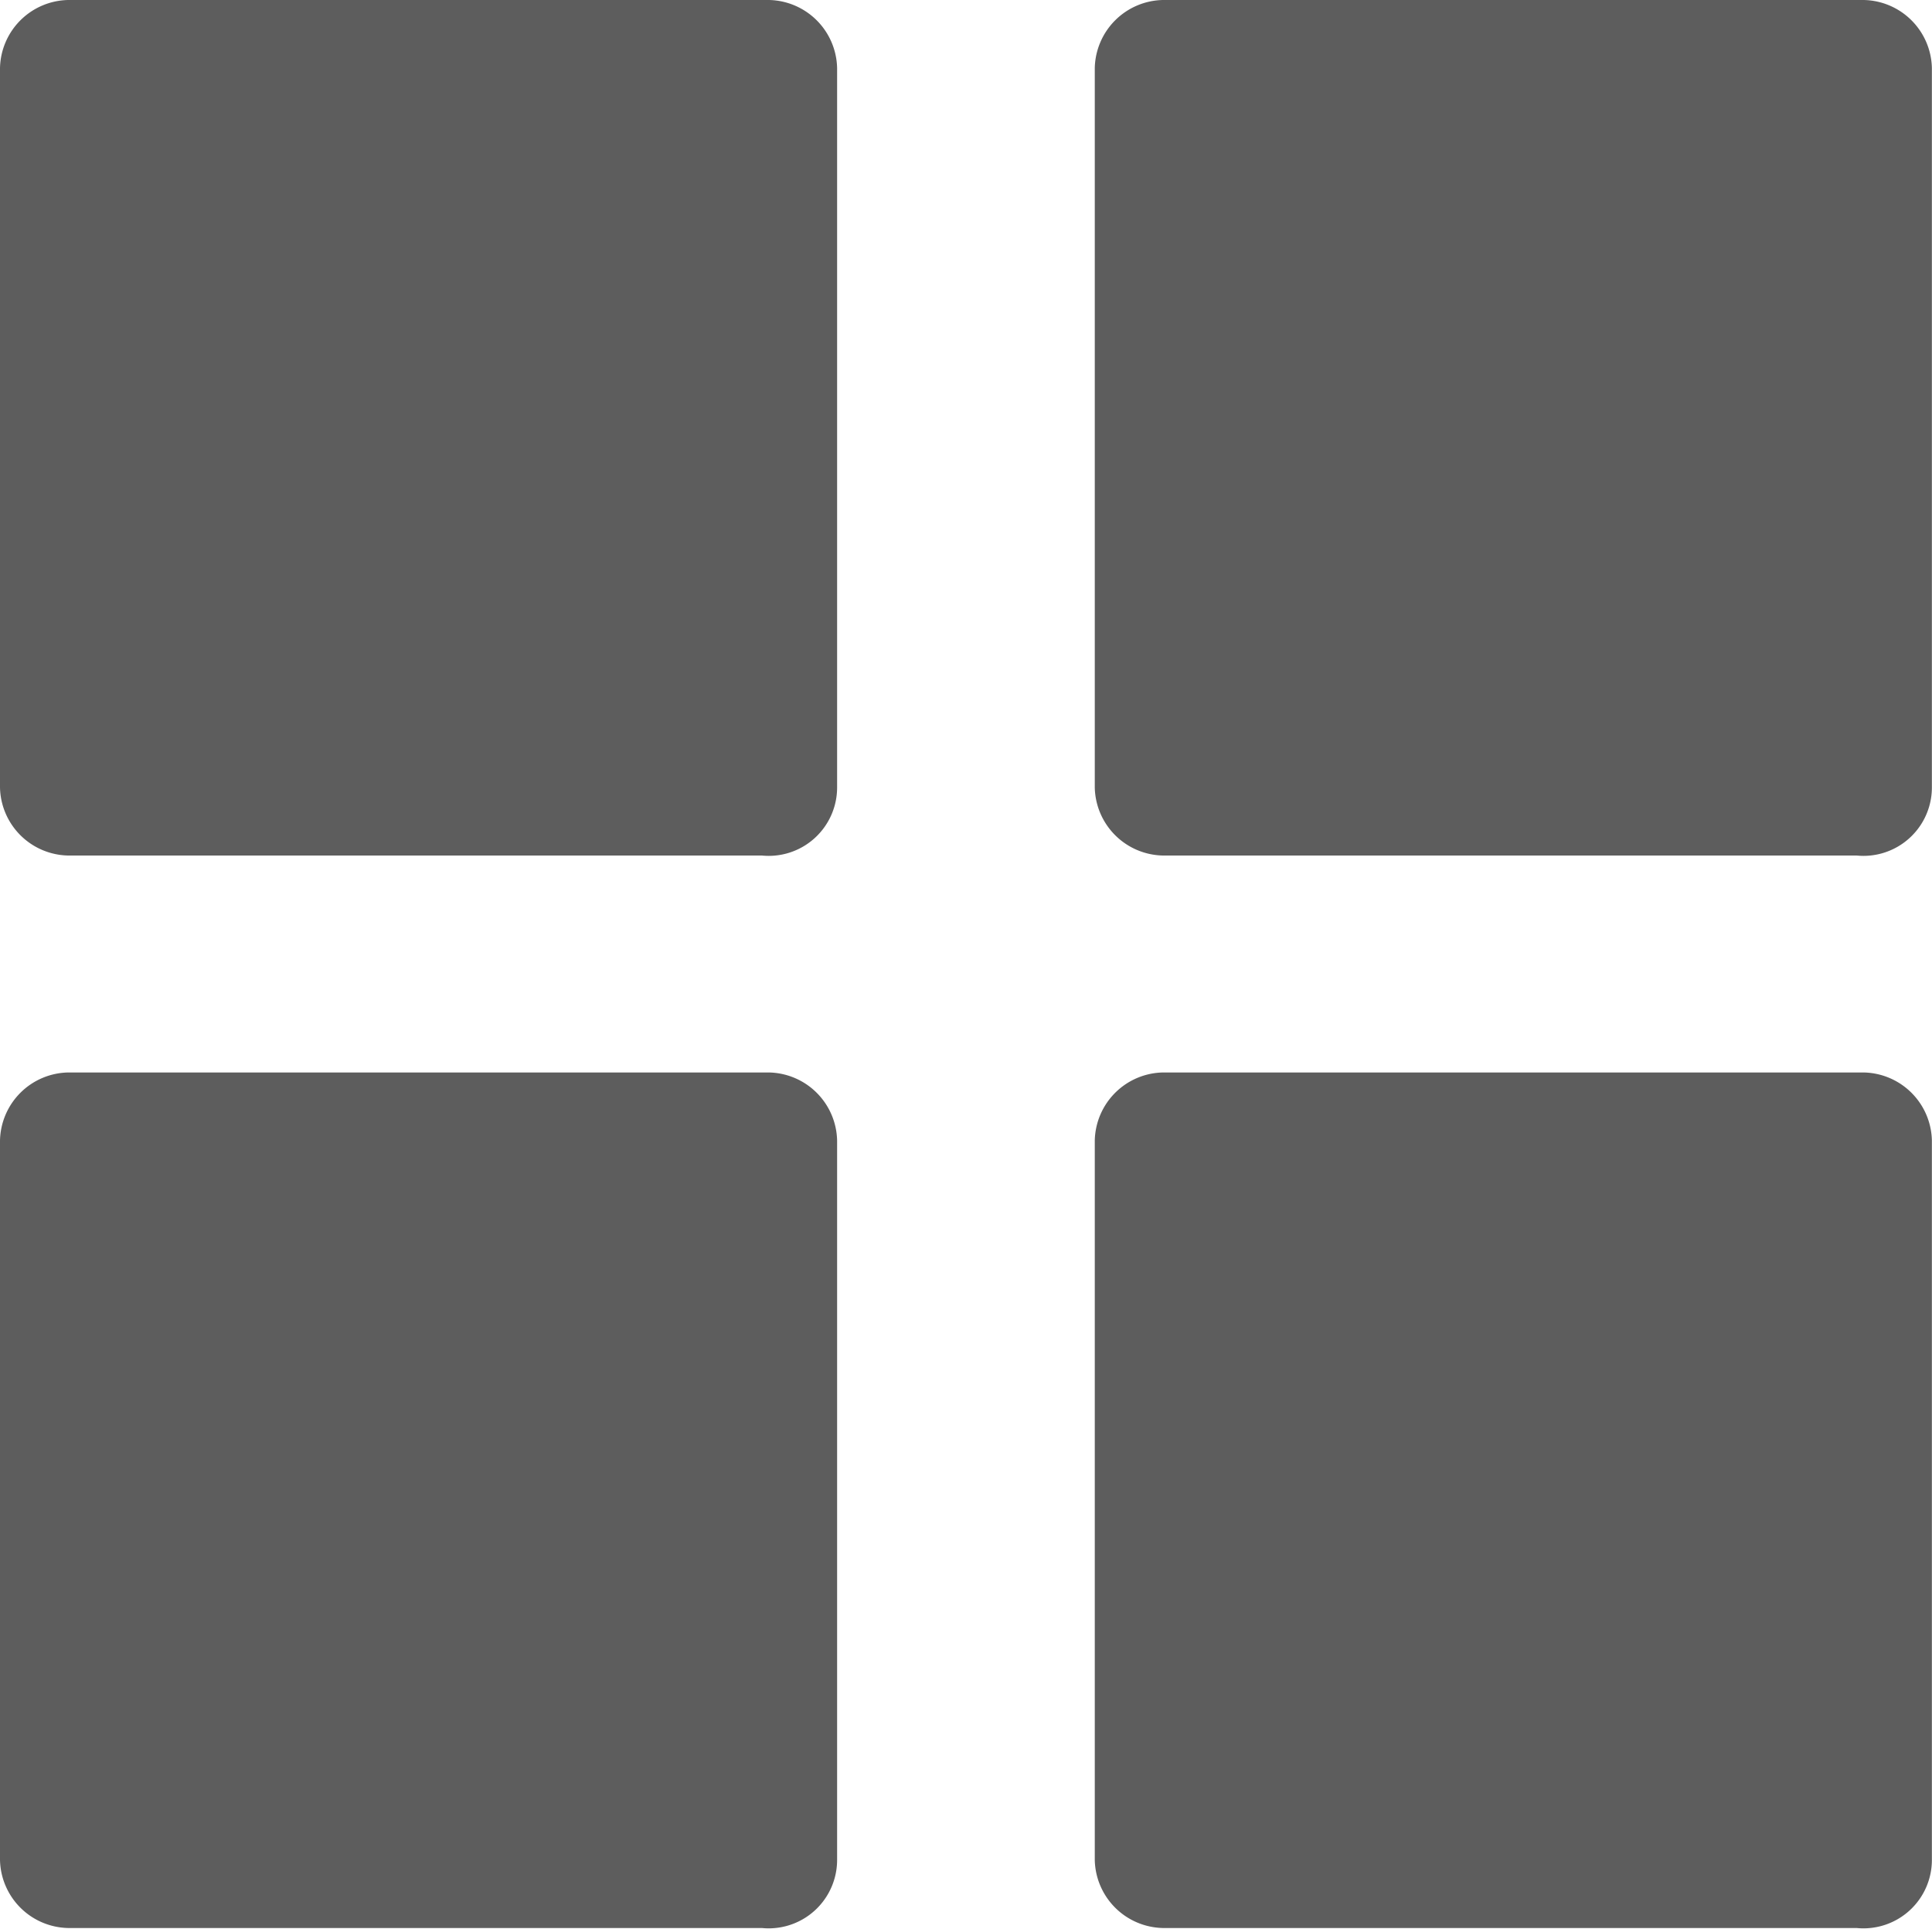 <svg xmlns="http://www.w3.org/2000/svg" width="17.028" height="17" viewBox="0 0 17.028 17"><defs><style>.a{fill:#5d5d5d;}</style></defs><g transform="translate(-38.3 -445.741)"><g transform="translate(38.3 445.741)"><g transform="translate(0 0)"><g transform="translate(0 0)"><rect class="a" width="6.172" height="6.34" transform="translate(0.599 0.603)"/><path class="a" d="M45.075,44.94H38.9l.6.6V39.2l-.6.6h6.172l-.6-.6v6.34a.6.6,0,0,0,1.206,0V39.2a.613.613,0,0,0-.6-.6H38.9a.613.613,0,0,0-.6.6v6.34a.613.613,0,0,0,.6.6h6.172a.6.6,0,1,0,0-1.206Z" transform="translate(-38.3 -38.6)"/></g><g transform="translate(0 9.452)"><rect class="a" width="6.172" height="6.34" transform="translate(0.599 0.603)"/><path class="a" d="M45.075,280.04H38.9l.6.6V274.3l-.6.6h6.172l-.6-.6v6.34a.6.6,0,1,0,1.206,0V274.3a.613.613,0,0,0-.6-.6H38.9a.613.613,0,0,0-.6.6v6.34a.613.613,0,0,0,.6.6h6.172a.6.6,0,0,0,0-1.206Z" transform="translate(-38.3 -273.7)"/></g></g><g transform="translate(9.649 0)"><g transform="translate(0 0)"><rect class="a" width="6.172" height="6.34" transform="translate(0.599 0.603)"/><path class="a" d="M285.075,44.94H278.9l.6.6V39.2l-.6.6h6.172l-.6-.6v6.34a.6.6,0,0,0,1.206,0V39.2a.613.613,0,0,0-.6-.6H278.9a.613.613,0,0,0-.6.6v6.34a.613.613,0,0,0,.6.6h6.172a.6.6,0,1,0,0-1.206Z" transform="translate(-278.3 -38.6)"/></g><g transform="translate(0 9.452)"><rect class="a" width="6.172" height="6.34" transform="translate(0.599 0.603)"/><path class="a" d="M285.075,280.04H278.9l.6.6V274.3l-.6.6h6.172l-.6-.6v6.34a.6.6,0,0,0,1.206,0V274.3a.613.613,0,0,0-.6-.6H278.9a.613.613,0,0,0-.6.6v6.34a.613.613,0,0,0,.6.6h6.172a.6.6,0,0,0,0-1.206Z" transform="translate(-278.3 -273.7)"/></g></g></g></g></svg>